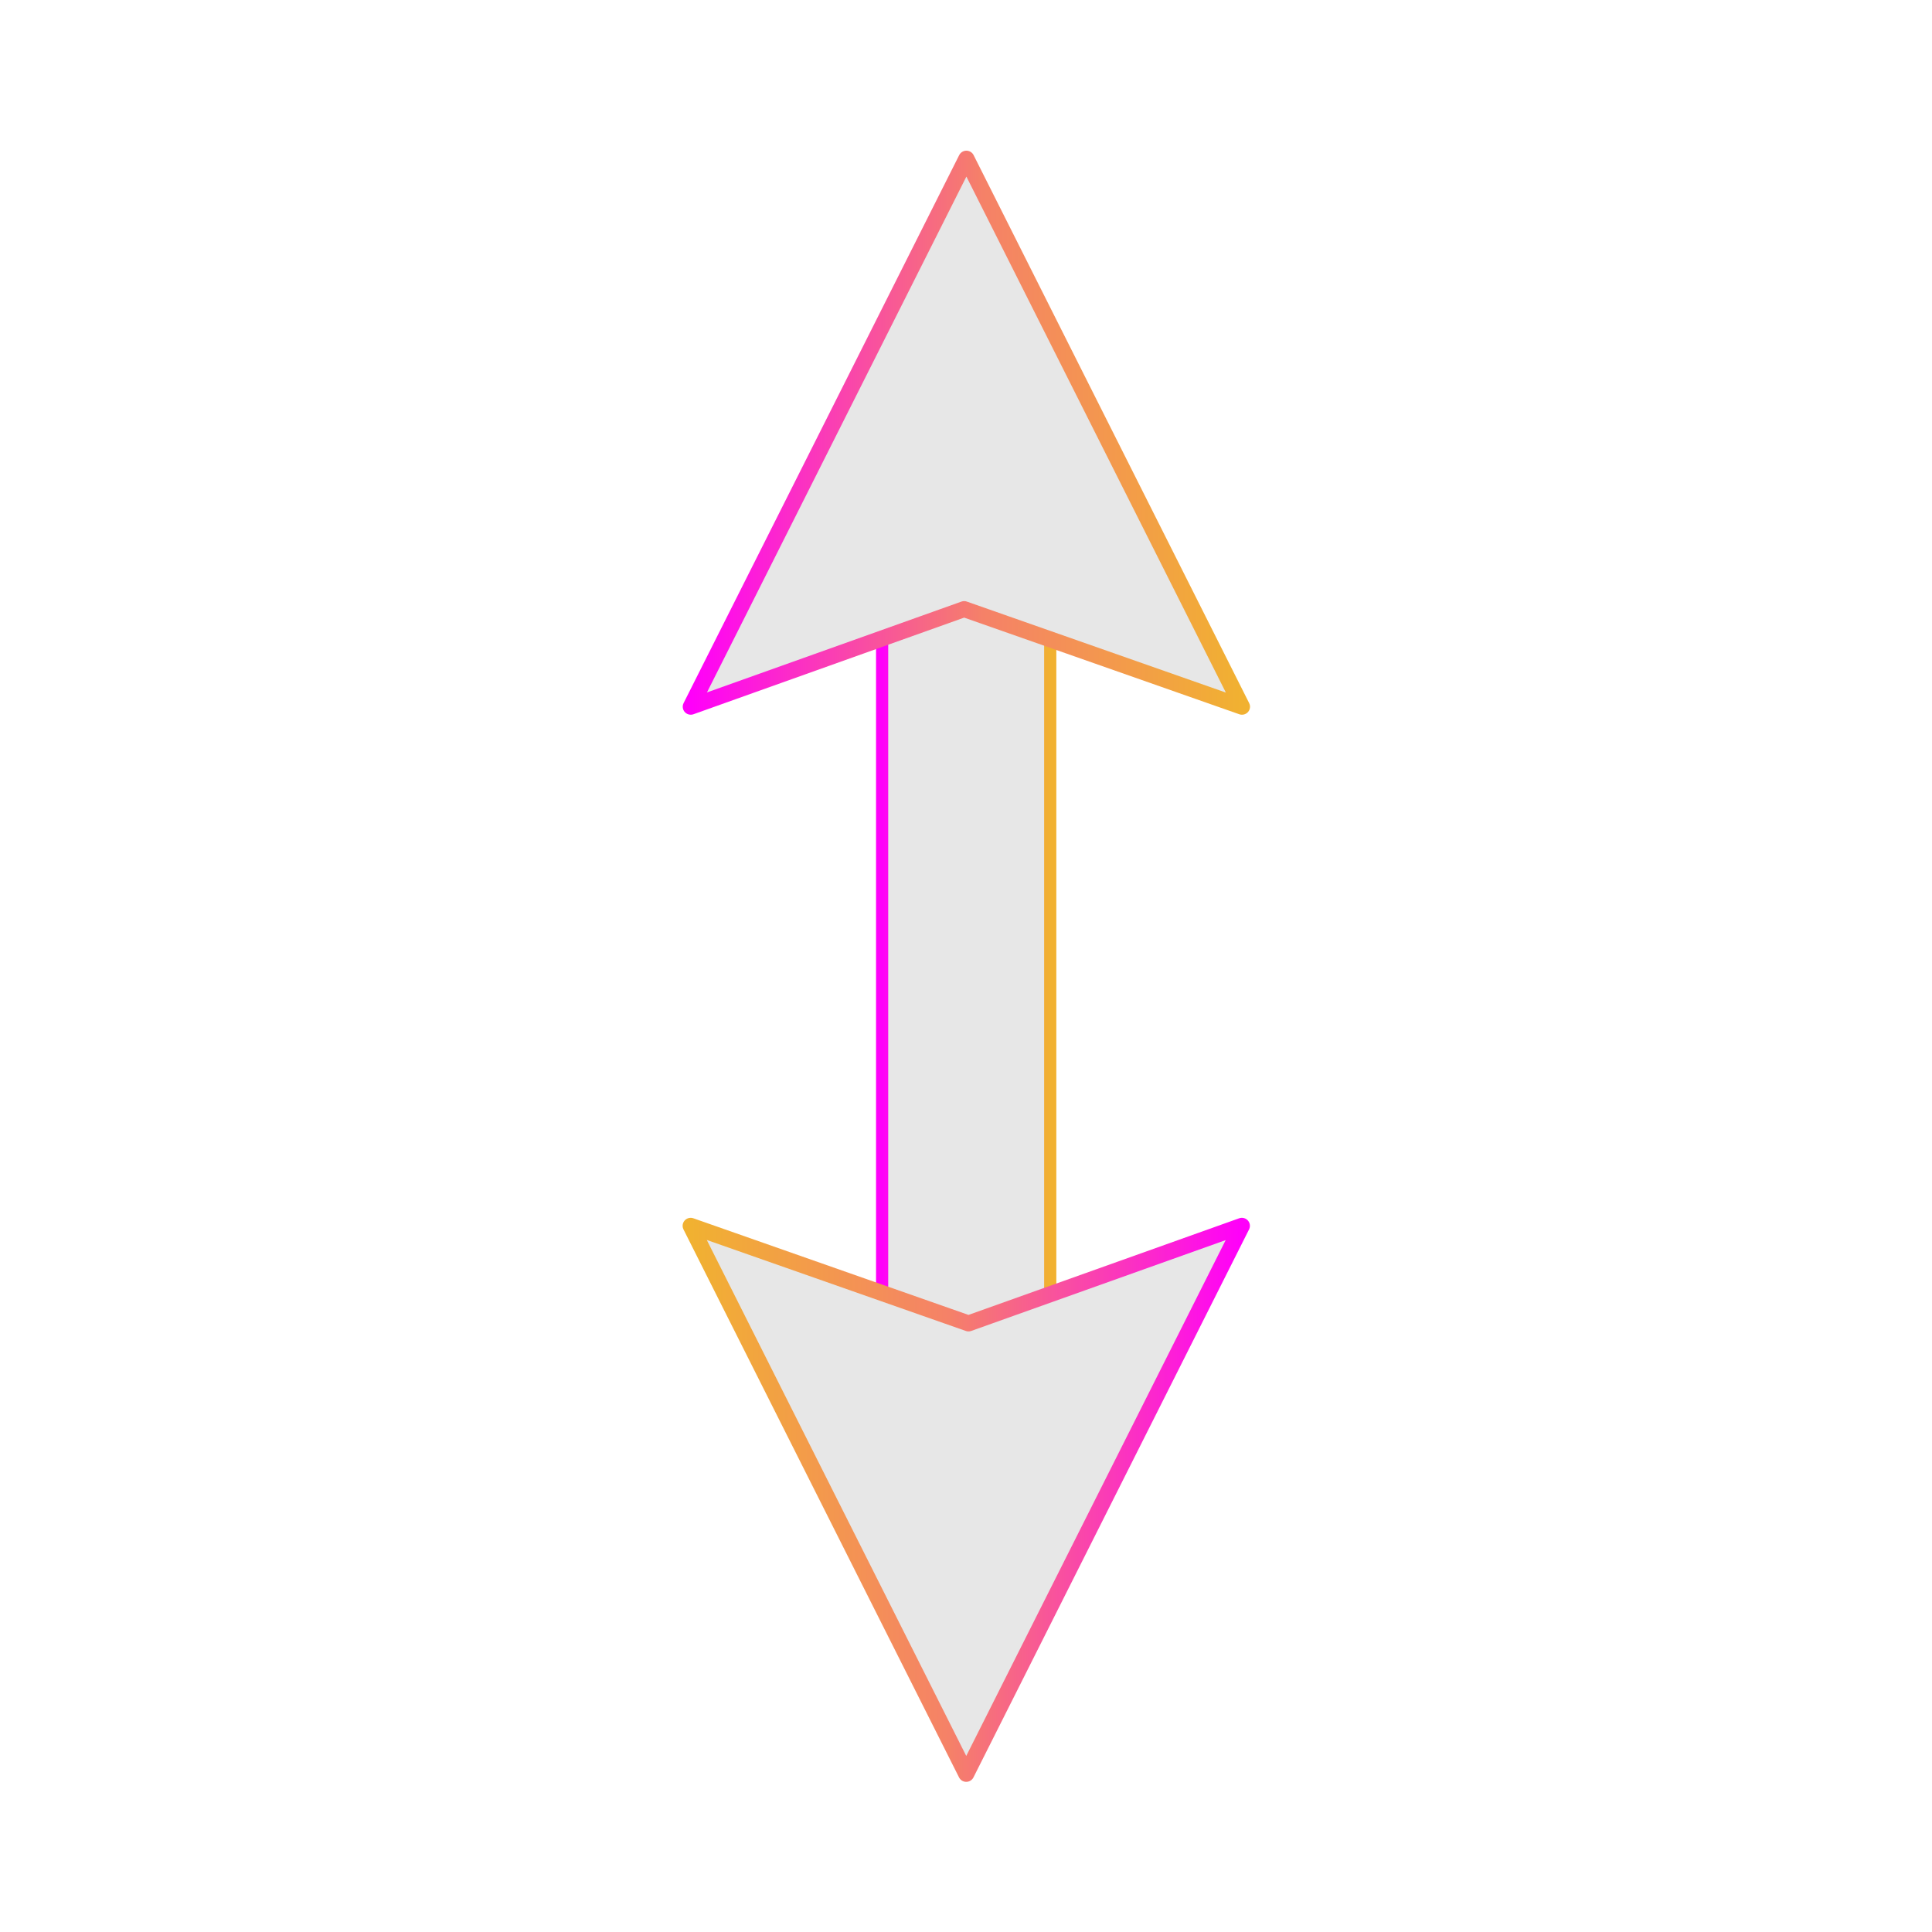 <?xml version="1.0" encoding="UTF-8" standalone="no"?>
<!DOCTYPE svg PUBLIC "-//W3C//DTD SVG 1.1//EN" "http://www.w3.org/Graphics/SVG/1.1/DTD/svg11.dtd">
<svg width="100%" height="100%" viewBox="0 0 48 48" version="1.1" xmlns="http://www.w3.org/2000/svg" xmlns:xlink="http://www.w3.org/1999/xlink" xml:space="preserve" xmlns:serif="http://www.serif.com/" style="fill-rule:evenodd;clip-rule:evenodd;stroke-linecap:round;stroke-linejoin:round;stroke-miterlimit:1.5;">
    <g transform="matrix(1.294,0,0,1.294,-7.048,-2.294)">
        <g transform="matrix(1.231,0,0,1.972,-6.673,-17.845)">
            <path d="M26.226,14.968C26.226,14.517 25.639,14.15 24.915,14.15C24.191,14.15 23.604,14.517 23.604,14.968L23.604,23.7C23.604,24.152 24.191,24.518 24.915,24.518C25.639,24.518 26.226,24.152 26.226,23.7L26.226,14.968Z" style="fill:rgb(231,231,231);stroke:url(#_Linear1);stroke-width:0.19px;"/>
        </g>
        <g transform="matrix(0.883,0,0,0.878,1.53,-2.999)">
            <path d="M25.449,8.905L31.441,20.889L25.4,18.755L19.456,20.889L25.449,8.905Z" style="fill:rgb(231,231,231);stroke:url(#_Linear2);stroke-width:0.35px;"/>
        </g>
        <g transform="matrix(-0.883,-1.0813e-16,1.07507e-16,-0.878,46.47,43.649)">
            <path d="M25.449,8.905L31.441,20.889L25.4,18.755L19.456,20.889L25.449,8.905Z" style="fill:rgb(231,231,231);stroke:url(#_Linear3);stroke-width:0.35px;"/>
        </g>
    </g>
    <defs>
        <linearGradient id="_Linear1" x1="0" y1="0" x2="1" y2="0" gradientUnits="userSpaceOnUse" gradientTransform="matrix(2.623,0,0,2.623,23.604,19.334)"><stop offset="0" style="stop-color:rgb(255,0,250);stop-opacity:1"/><stop offset="0.53" style="stop-color:rgb(245,129,104);stop-opacity:1"/><stop offset="1" style="stop-color:rgb(241,177,49);stop-opacity:1"/></linearGradient>
        <linearGradient id="_Linear2" x1="0" y1="0" x2="1" y2="0" gradientUnits="userSpaceOnUse" gradientTransform="matrix(11.985,0,0,11.985,19.456,14.897)"><stop offset="0" style="stop-color:rgb(255,0,250);stop-opacity:1"/><stop offset="0.53" style="stop-color:rgb(245,129,104);stop-opacity:1"/><stop offset="1" style="stop-color:rgb(241,177,49);stop-opacity:1"/></linearGradient>
        <linearGradient id="_Linear3" x1="0" y1="0" x2="1" y2="0" gradientUnits="userSpaceOnUse" gradientTransform="matrix(11.985,0,0,11.985,19.456,14.897)"><stop offset="0" style="stop-color:rgb(255,0,250);stop-opacity:1"/><stop offset="0.53" style="stop-color:rgb(245,129,104);stop-opacity:1"/><stop offset="1" style="stop-color:rgb(241,177,49);stop-opacity:1"/></linearGradient>
    </defs>
</svg>
